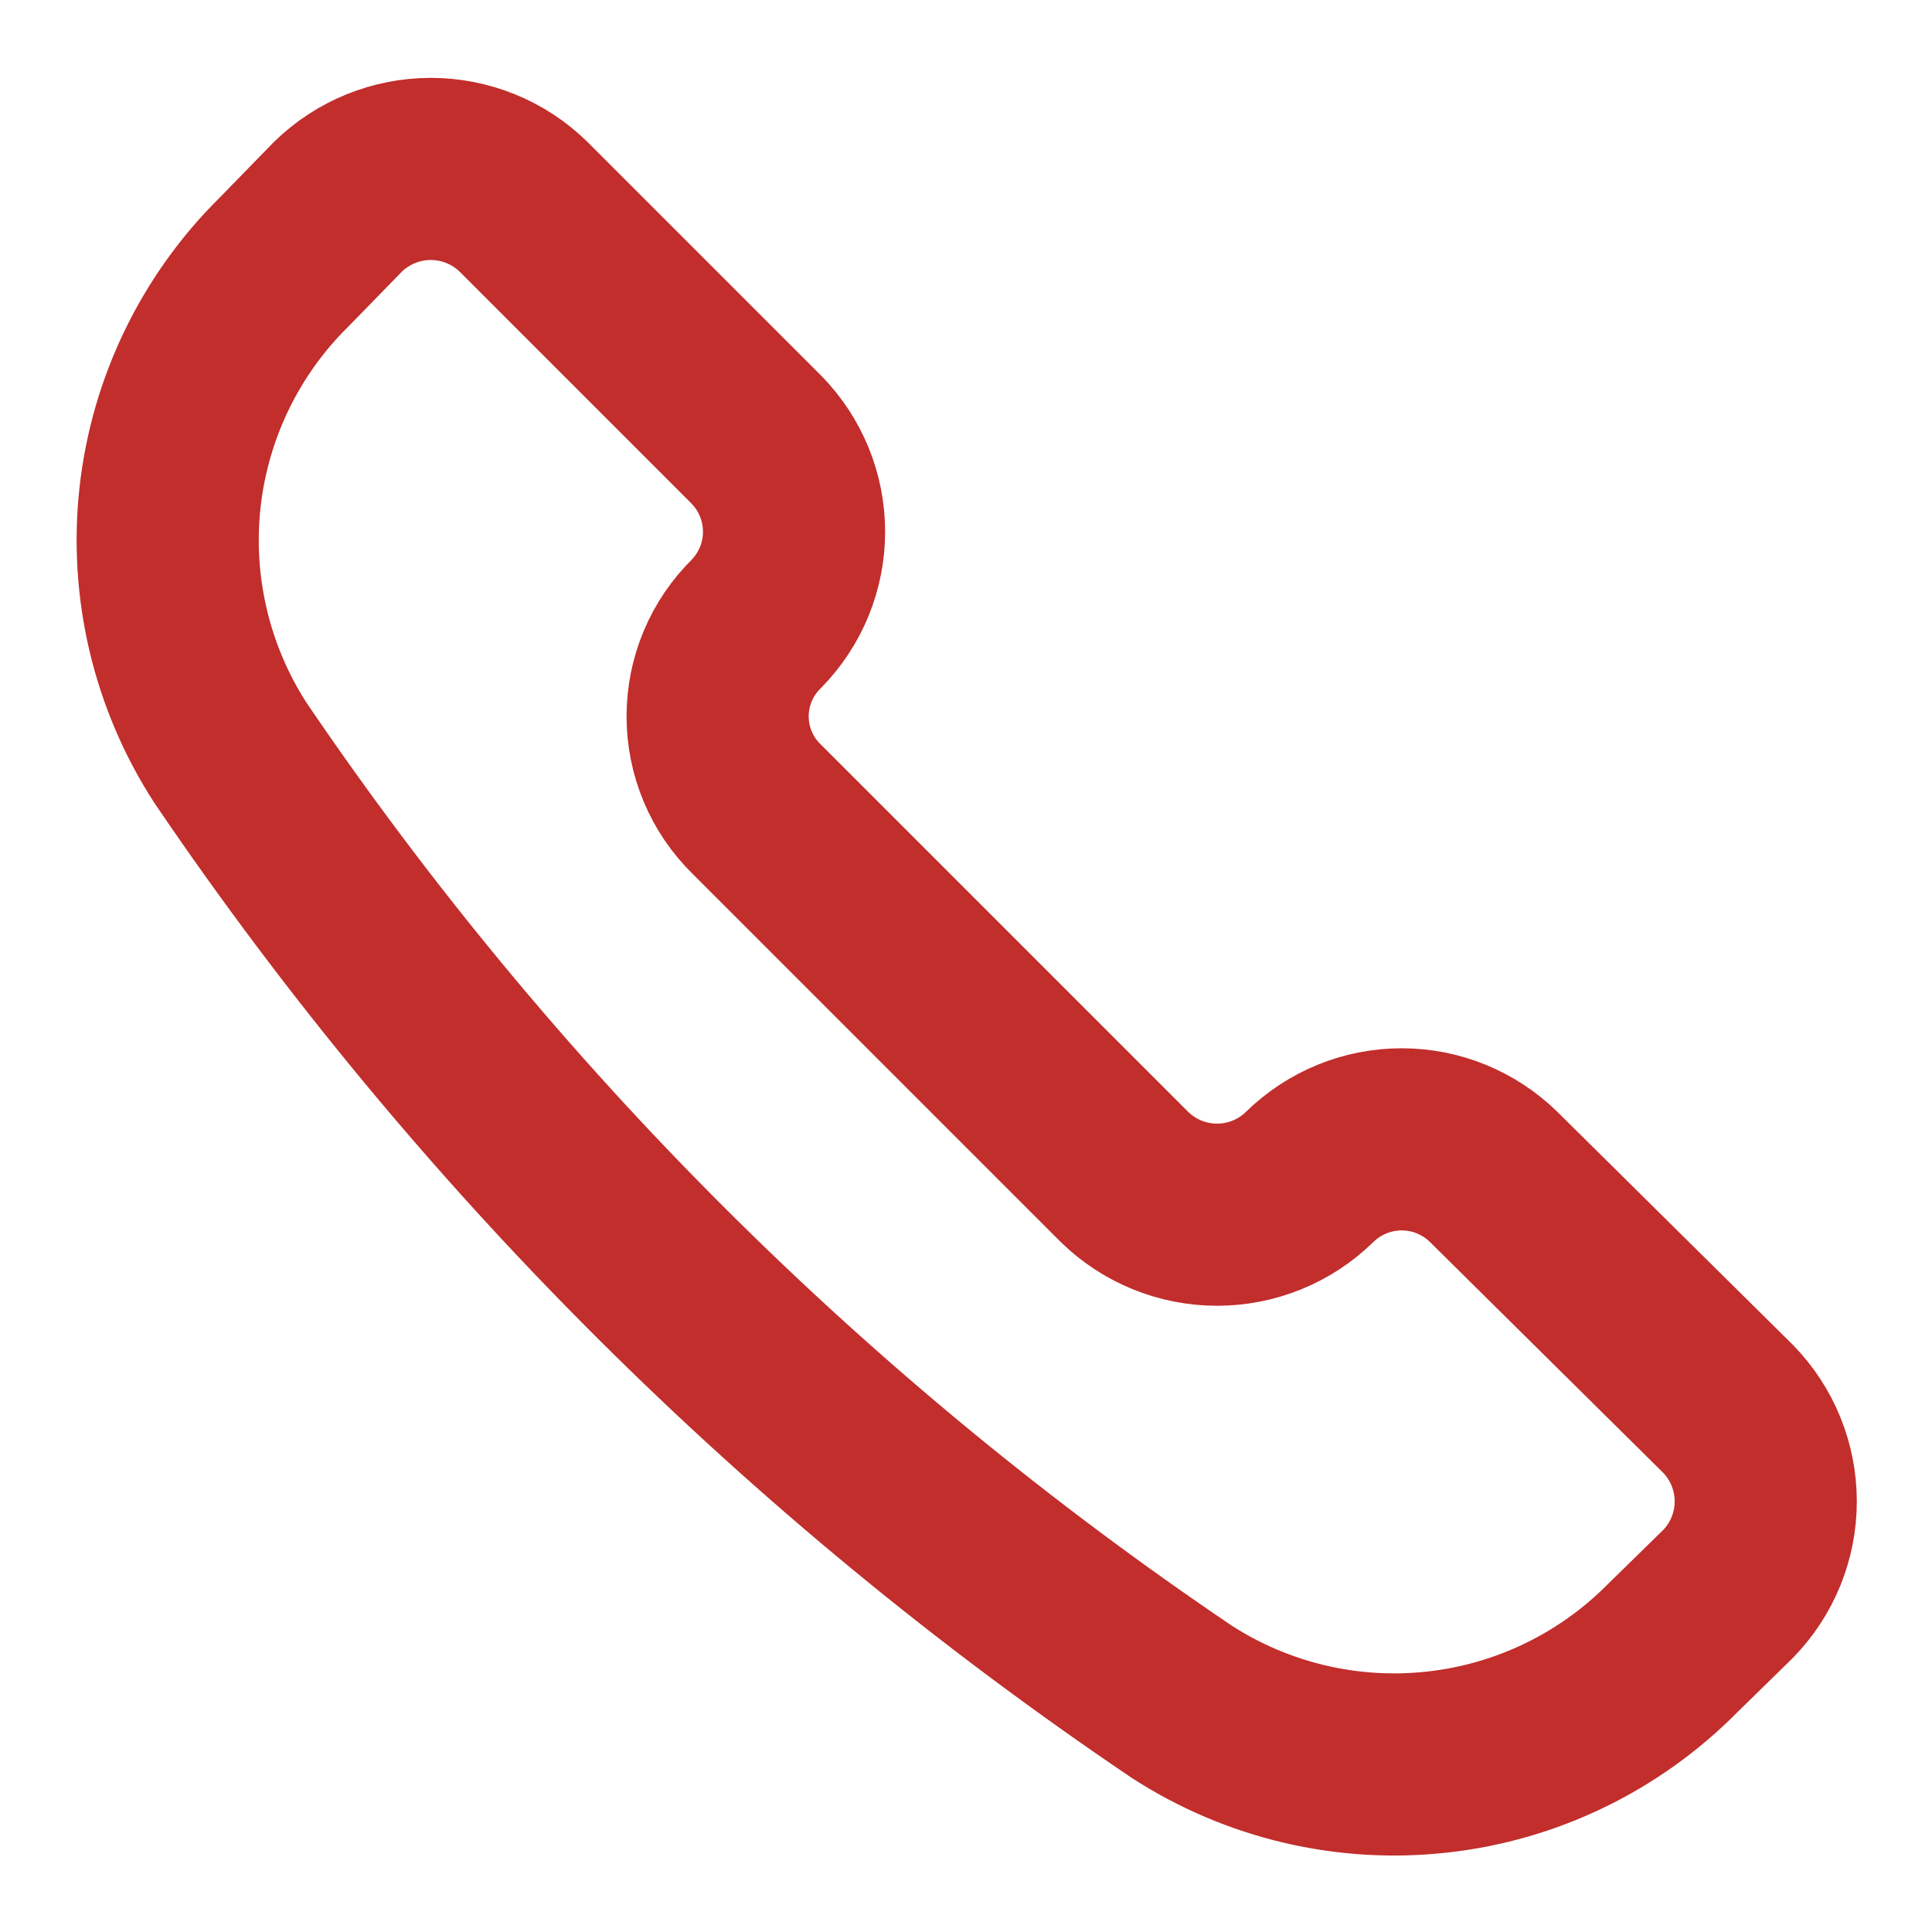 <svg width="18" height="18" viewBox="0 0 18 18" fill="none" xmlns="http://www.w3.org/2000/svg">
<path d="M11.013 15.857C11.717 16.311 12.556 16.509 13.388 16.417C14.221 16.326 14.996 15.95 15.585 15.354L16.099 14.851C16.325 14.62 16.451 14.311 16.451 13.988C16.451 13.666 16.325 13.356 16.099 13.125L13.916 10.965C13.687 10.741 13.38 10.615 13.059 10.615C12.738 10.615 12.431 10.741 12.202 10.965V10.965C11.971 11.191 11.662 11.317 11.339 11.317C11.017 11.317 10.707 11.191 10.476 10.965L7.048 7.537C6.933 7.424 6.842 7.29 6.78 7.142C6.718 6.994 6.686 6.835 6.686 6.674C6.686 6.513 6.718 6.354 6.78 6.206C6.842 6.058 6.933 5.924 7.048 5.811V5.811C7.272 5.582 7.398 5.275 7.398 4.954C7.398 4.633 7.272 4.326 7.048 4.097L4.876 1.925C4.646 1.7 4.336 1.574 4.013 1.574C3.691 1.574 3.381 1.7 3.15 1.925L2.648 2.44C2.051 3.028 1.676 3.804 1.584 4.636C1.493 5.469 1.691 6.307 2.145 7.011C4.51 10.498 7.521 13.5 11.013 15.857V15.857Z" stroke="#C12E2C" stroke-width="1.697" stroke-linecap="round" stroke-linejoin="round"/>
</svg>
